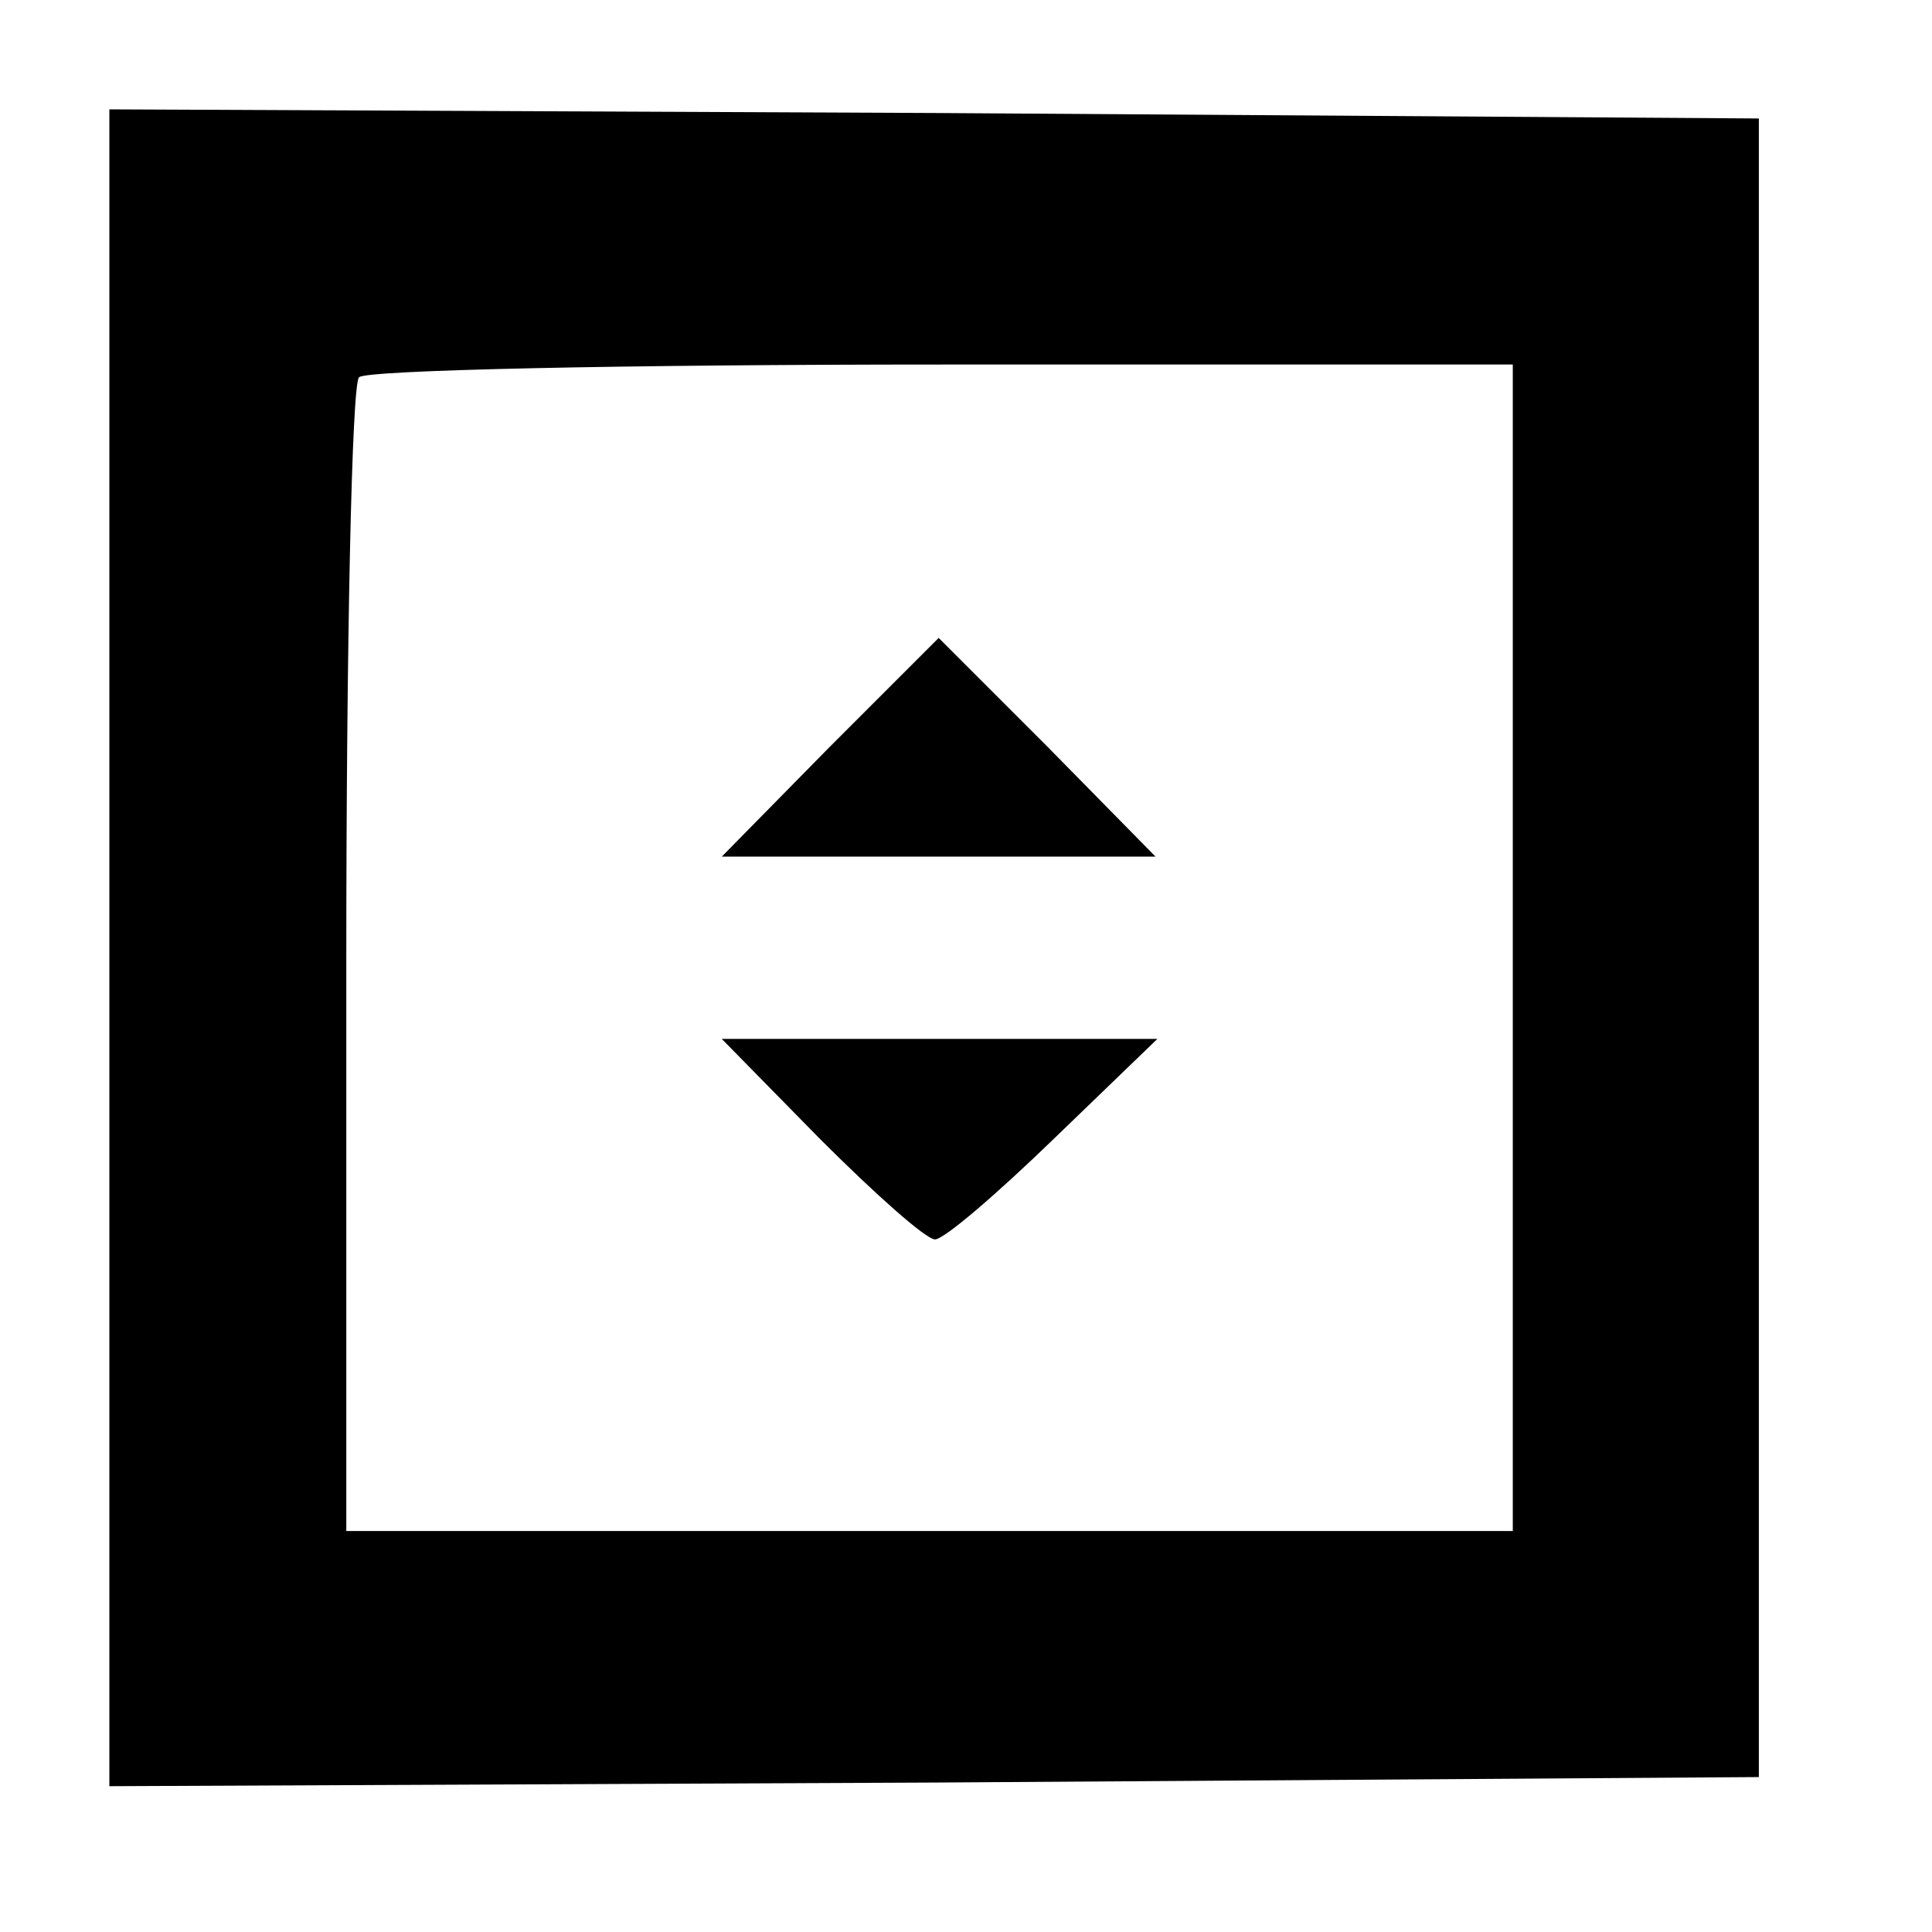 <svg version="1" xmlns="http://www.w3.org/2000/svg" width="141.333" height="141.333" viewBox="0 0 106 106"><path d="M6 52v46l45.3-.2 45.2-.3v-91l-45.2-.3L6 6v46zm77 0v32H19V52.7c0-17.3.3-31.7.7-32 .3-.4 14.7-.7 32-.7H83v32z"/><path d="M45.5 41l-5.9 6h23.8l-5.9-6-6-6-6 6zM45 62.5c3 3 5.8 5.5 6.3 5.5s3.4-2.5 6.5-5.5l5.7-5.5H39.6l5.4 5.5z"/></svg>